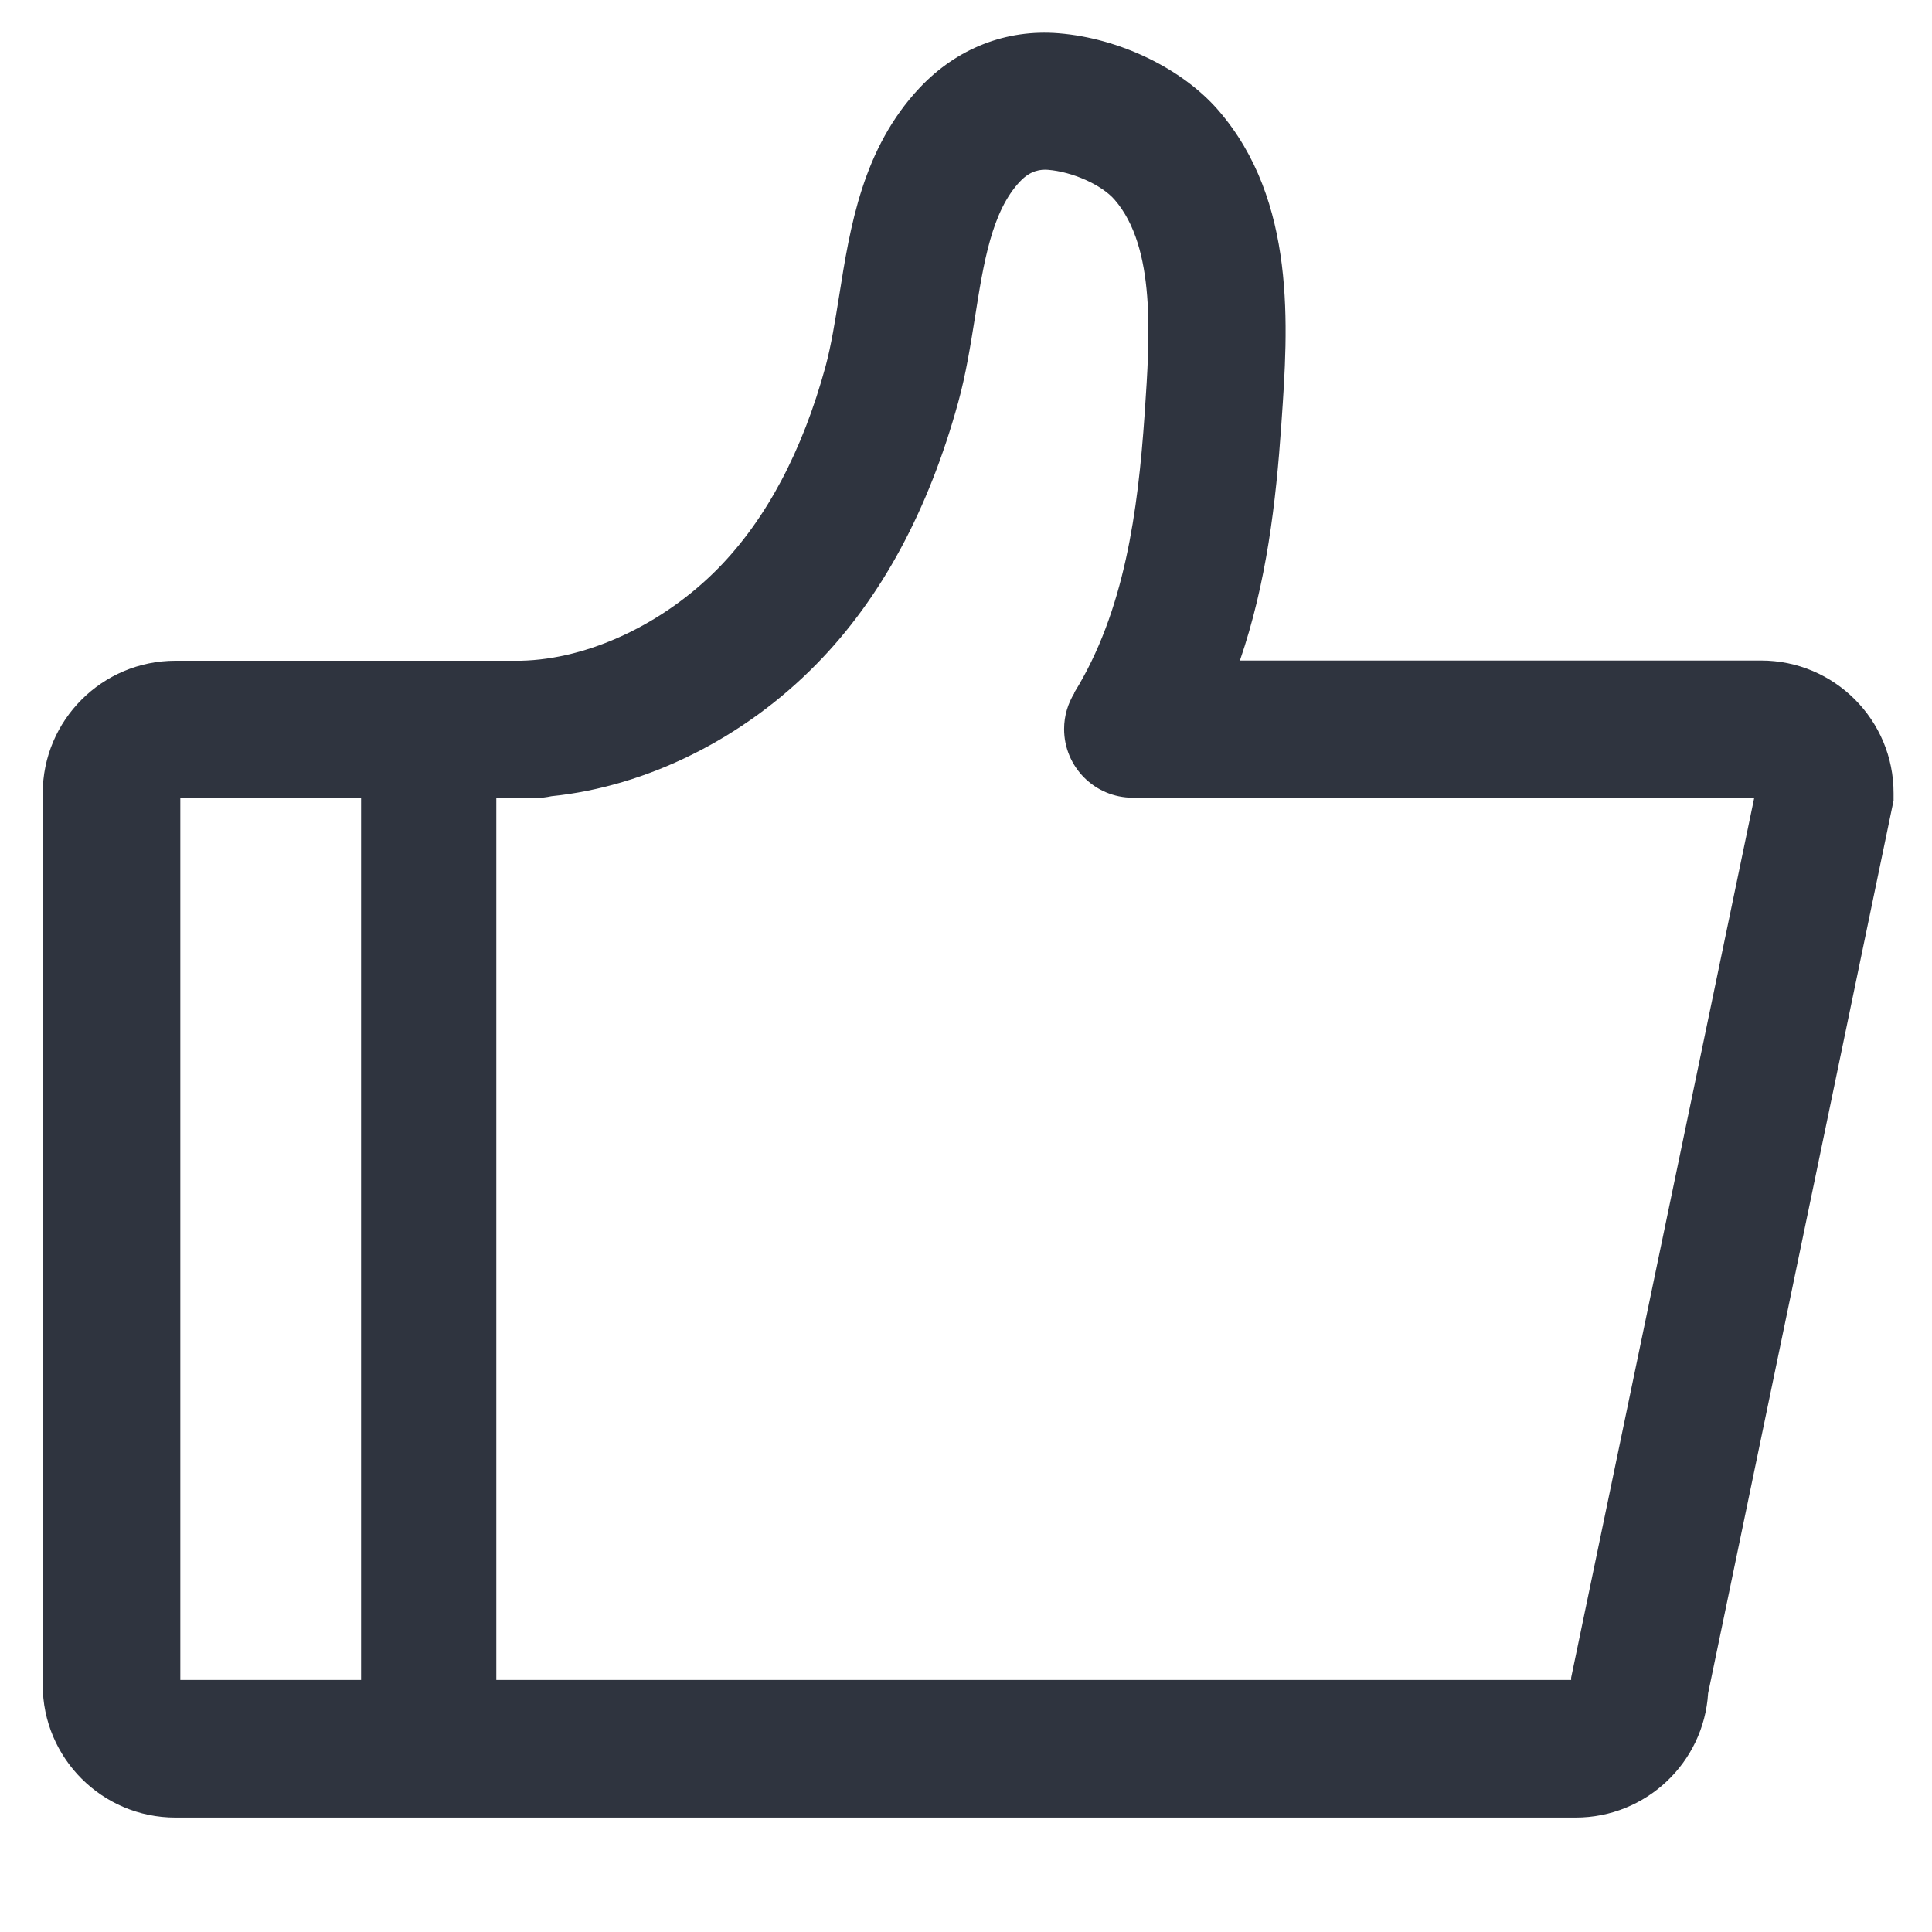 <?xml version="1.0" standalone="no"?><!DOCTYPE svg PUBLIC "-//W3C//DTD SVG 1.1//EN" "http://www.w3.org/Graphics/SVG/1.1/DTD/svg11.dtd"><svg t="1709283323778" class="icon" viewBox="0 0 1024 1024" version="1.1" xmlns="http://www.w3.org/2000/svg" p-id="1605" fill="#2F343F" xmlns:xlink="http://www.w3.org/1999/xlink" width="200" height="200"><path d="M933.433 350.094H657.18c14.108-41.074 19.115-83.854 21.959-125.156l0.114-1.707c3.413-49.266 8.192-116.85-33.678-164.978-19.228-22.073-52.338-38.002-84.423-40.619-27.876-2.276-53.931 7.964-73.614 28.786-30.379 32.199-36.978 73.842-42.78 110.478-2.162 13.426-4.21 26.169-7.168 37.205-12.288 45.056-31.403 81.01-56.775 106.951-29.127 29.696-68.949 48.356-104.676 49.152h-183.182c-38.798 0-70.315 31.516-70.315 70.315v472.519c0 38.798 31.516 70.315 70.315 70.315H835.129c37.319 0 67.925-29.127 70.201-65.877l98.304-473.202v-3.755c0.114-38.912-31.403-70.428-70.201-70.428z m-837.86 72.818h95.801v467.513H95.573V422.912z m737.166 466.261v1.252H263.054V422.912h21.163c2.844 0 5.461-0.341 8.078-0.91 50.404-5.12 101.831-30.492 140.629-70.201 34.133-34.816 59.278-81.465 74.98-138.695 4.096-14.905 6.485-30.151 8.875-45.056 4.551-28.786 8.875-56.092 23.893-71.908 5.689-6.03 11.15-6.372 14.677-6.144 13.084 1.024 28.558 7.964 35.385 15.815 22.073 25.372 18.66 73.5 16.043 112.185l-0.114 1.707c-3.527 51.086-10.581 104.334-37.319 147.456l0.114 0.114c-3.413 5.575-5.461 12.06-5.461 19.115 0 20.139 16.27 36.409 36.409 36.409h329.387l-97.052 466.375z" p-id="1606"></path></svg>